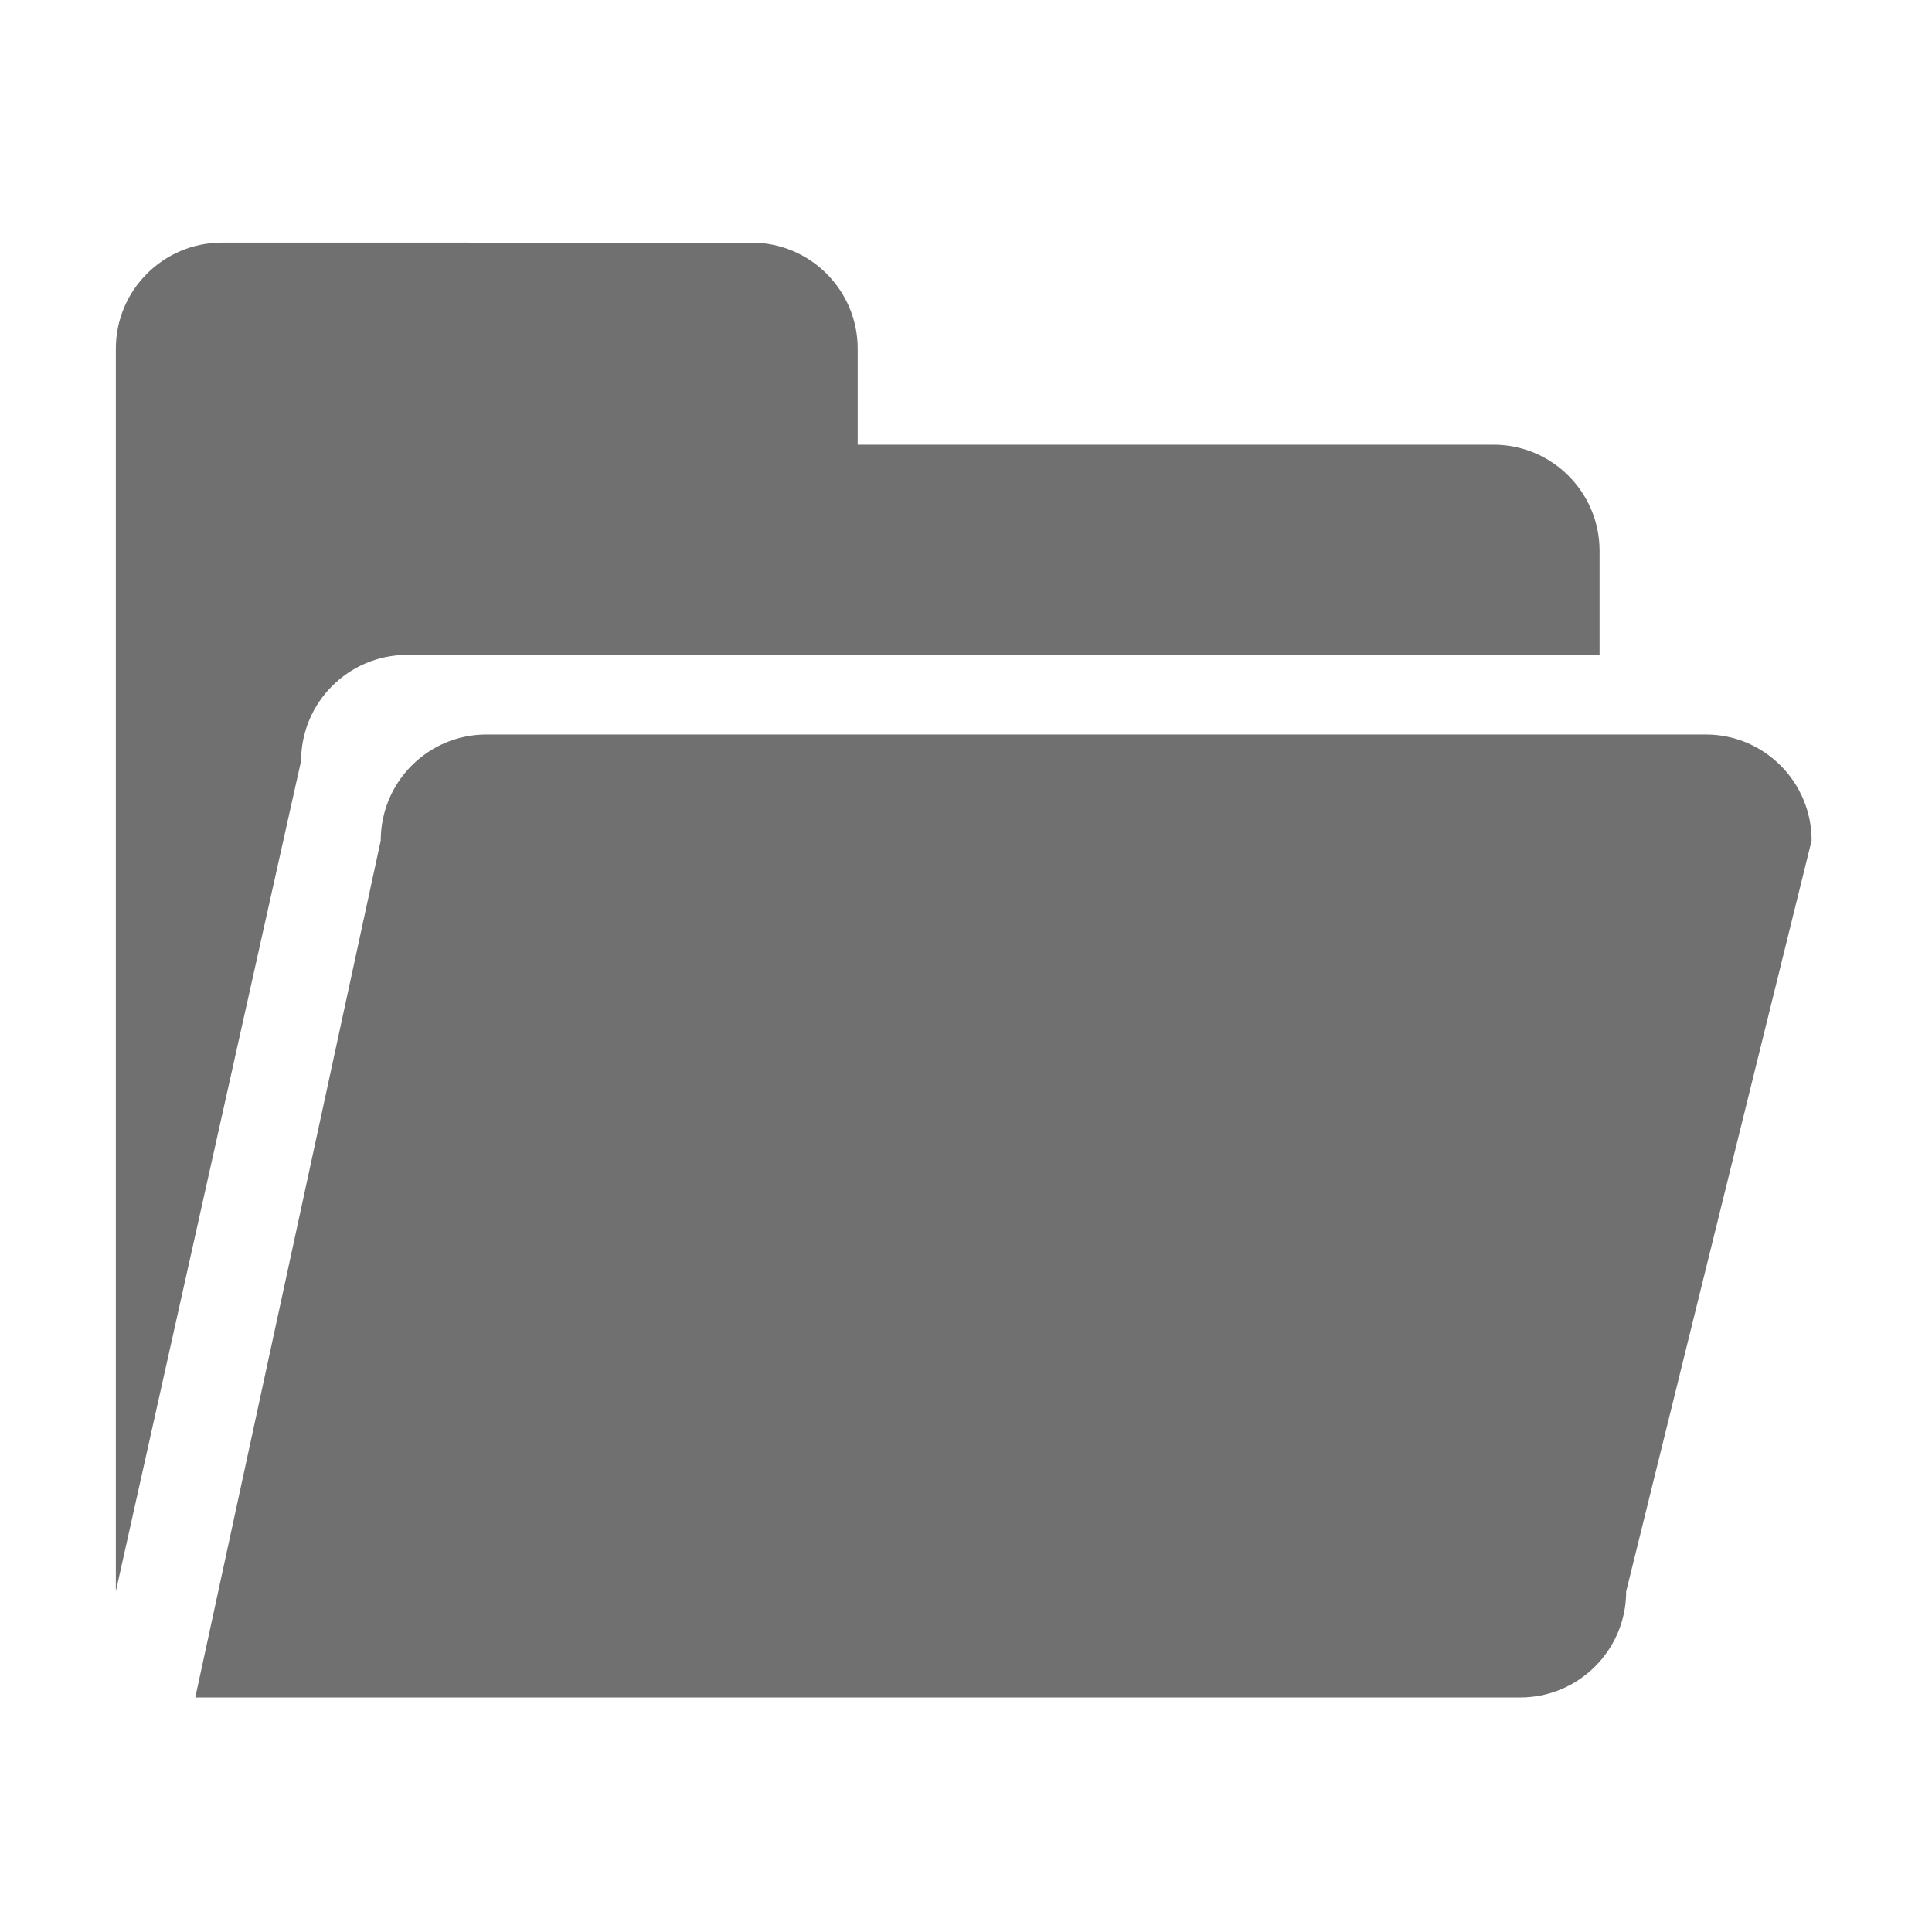 <?xml version="1.0" standalone="no"?><!DOCTYPE svg PUBLIC "-//W3C//DTD SVG 1.1//EN" "http://www.w3.org/Graphics/SVG/1.1/DTD/svg11.dtd"><svg class="icon" width="200px" height="200.00px" viewBox="0 0 1024 1024" version="1.1" xmlns="http://www.w3.org/2000/svg"><path fill="#707070" d="M861.9 843.5c0 31.1-25.2 56.2-56.2 56.2H103.5l98.3-454.2c0-31 25-56.2 56.1-56.2h646.2c31 0 56.1 25.2 56.1 56.2l-98.3 398zM215.8 347.1h632v-55.2c0-31-25.2-56.2-56.2-56.2h-337v-50.9c0-31-25.2-56.2-56.2-56.2H117.6c-31 0-56.2 25.2-56.2 56.2v658.6l98.2-440.2c0-30.9 25.2-56.1 56.2-56.1z m0 0" /></svg>